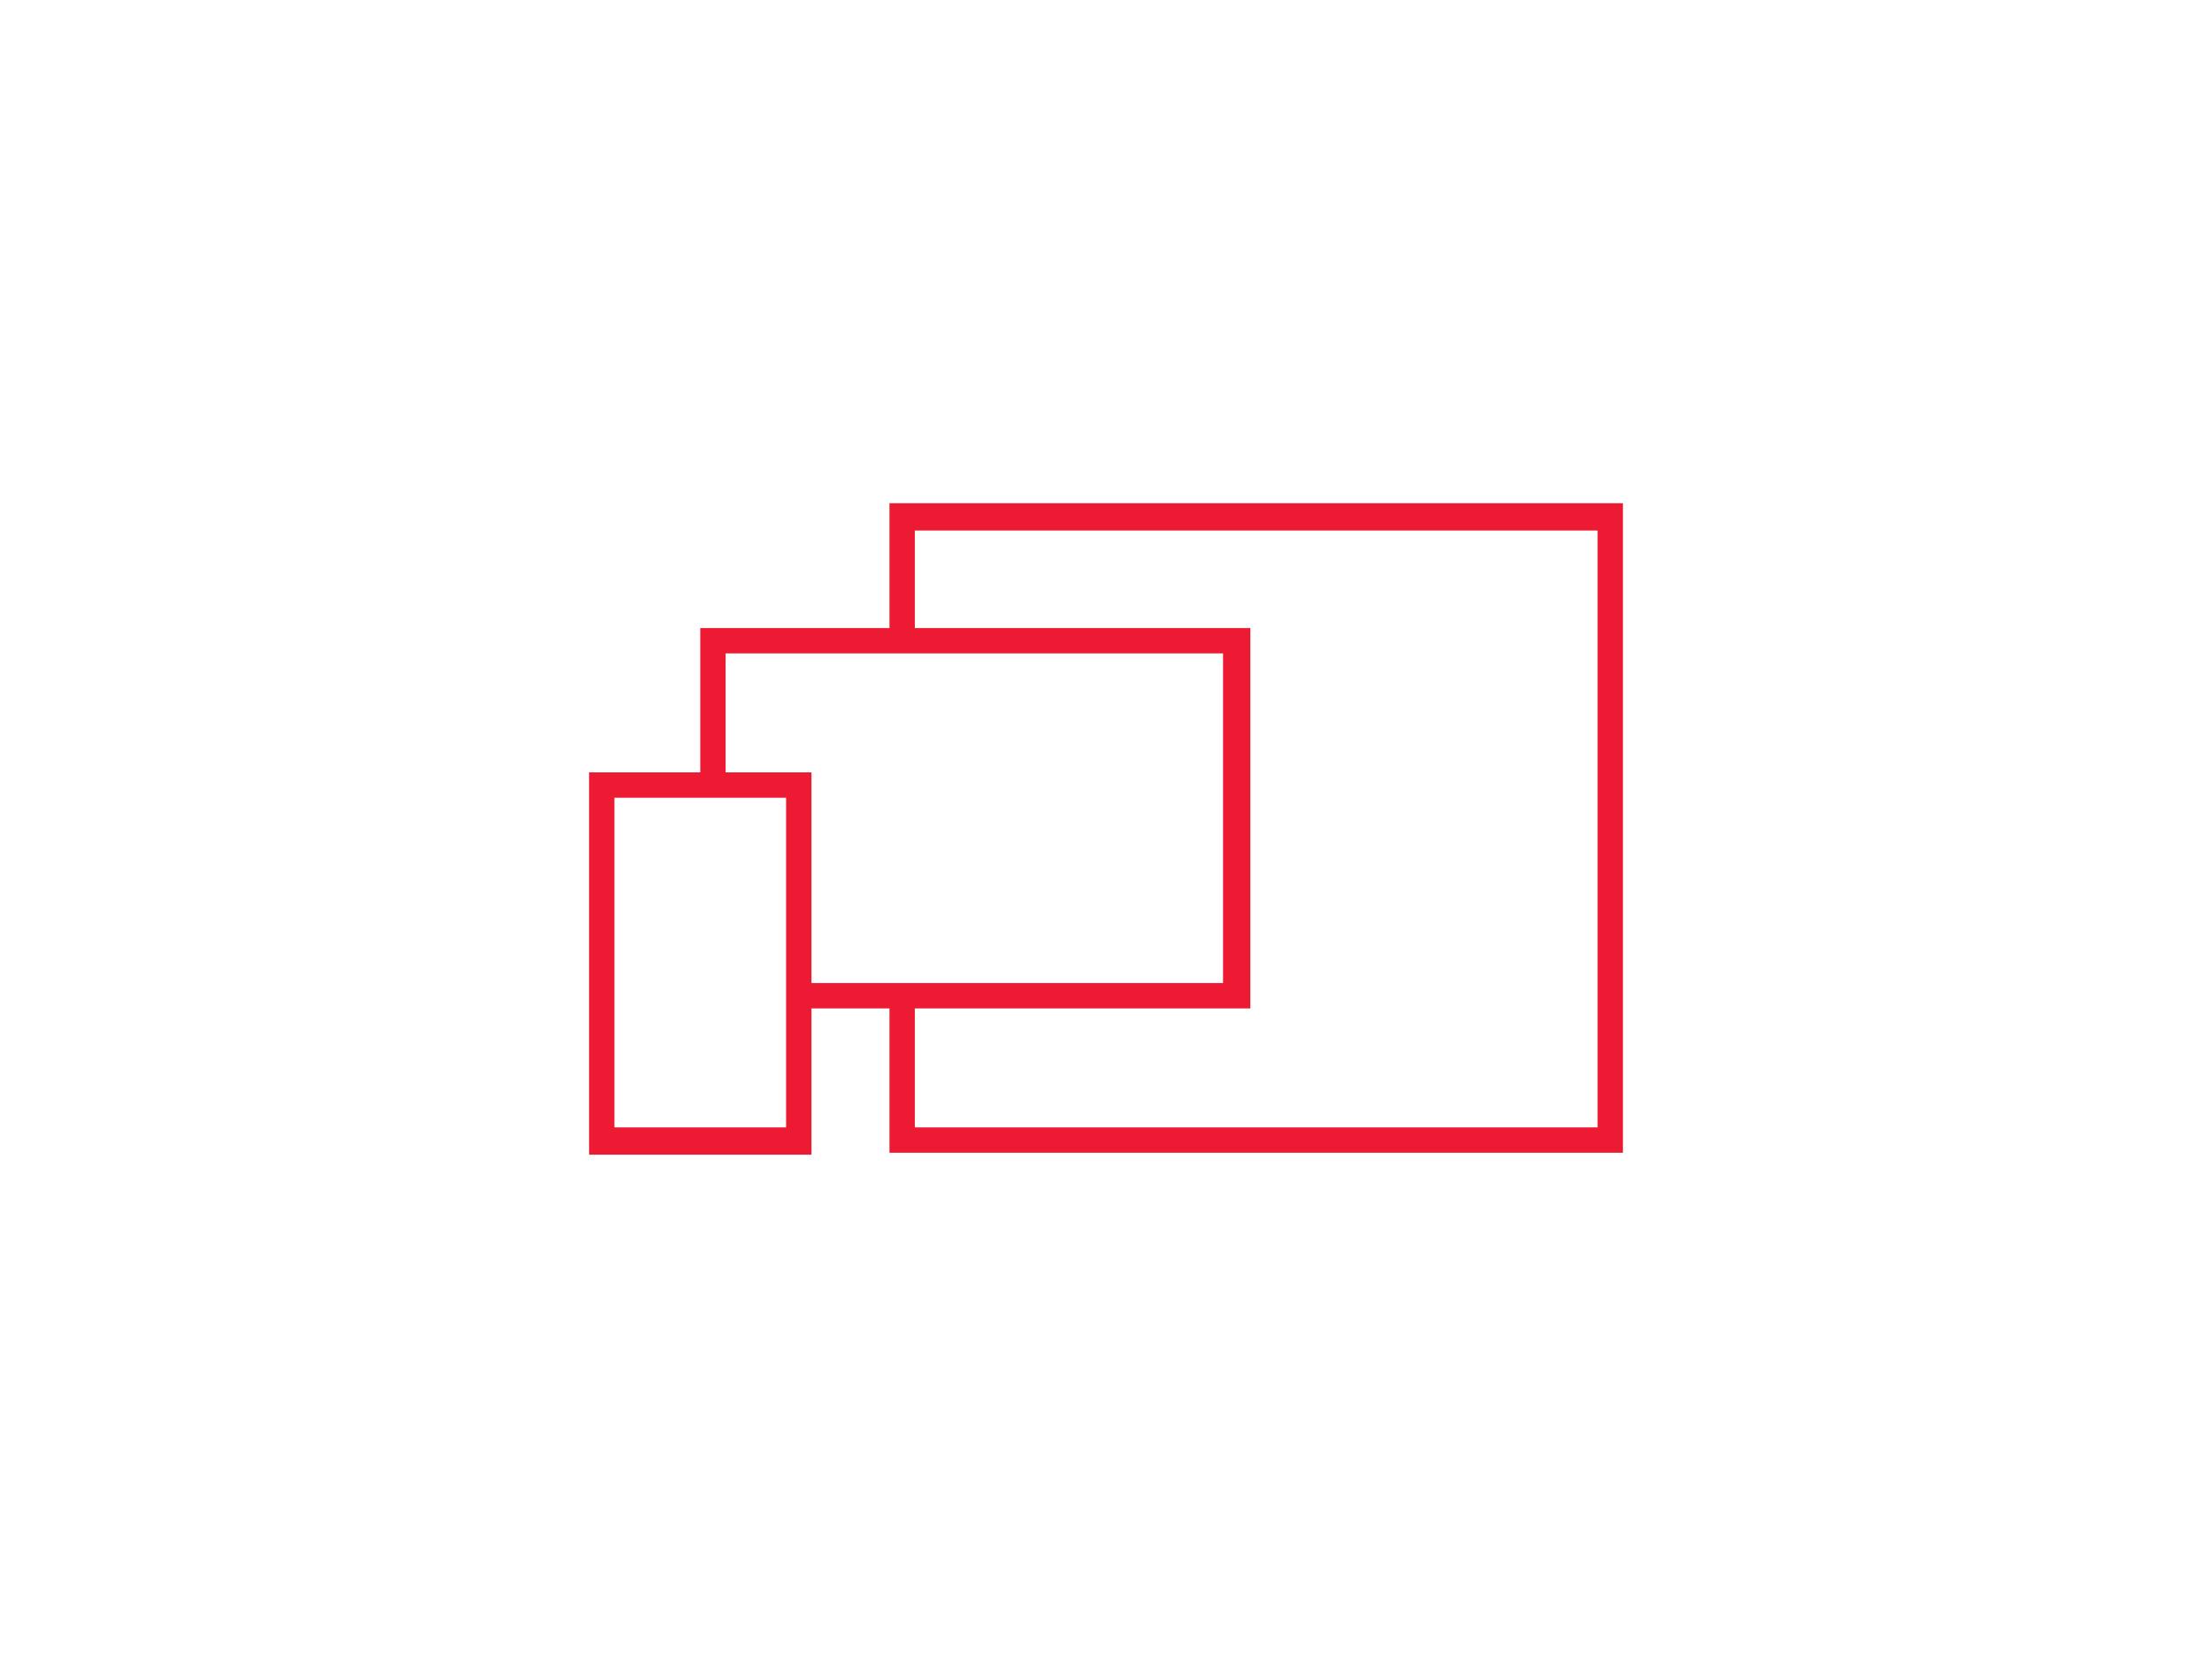 <?xml version="1.0" encoding="utf-8"?>
<!-- Generator: Adobe Illustrator 19.2.1, SVG Export Plug-In . SVG Version: 6.00 Build 0)  -->
<svg version="1.1" id="Layer_1" xmlns="http://www.w3.org/2000/svg" xmlns:xlink="http://www.w3.org/1999/xlink" x="0px" y="0px"
	 viewBox="0 0 113.4 85" style="enable-background:new 0 0 113.4 85;" xml:space="preserve">
<style type="text/css">
	.st0{fill:#ED1A33;}
</style>
<title>responsive</title>
<path class="st0" d="M40.3,40.9v16.9h-8.8V40.9H40.3 M41.6,39.6H30.2v19.6h11.4V39.6L41.6,39.6L41.6,39.6z"/>
<polygon class="st0" points="45.6,25.8 45.6,32.8 46.9,32.8 46.9,27.2 81.9,27.2 81.9,57.8 46.9,57.8 46.9,51 45.6,51 45.6,59.1 
	83.2,59.1 83.2,25.8 "/>
<polygon class="st0" points="35.9,32.2 35.9,40.1 37.2,40.1 37.2,33.5 62.7,33.5 62.7,50.4 41,50.4 41,51.7 64.1,51.7 64.1,32.2 "/>
</svg>
